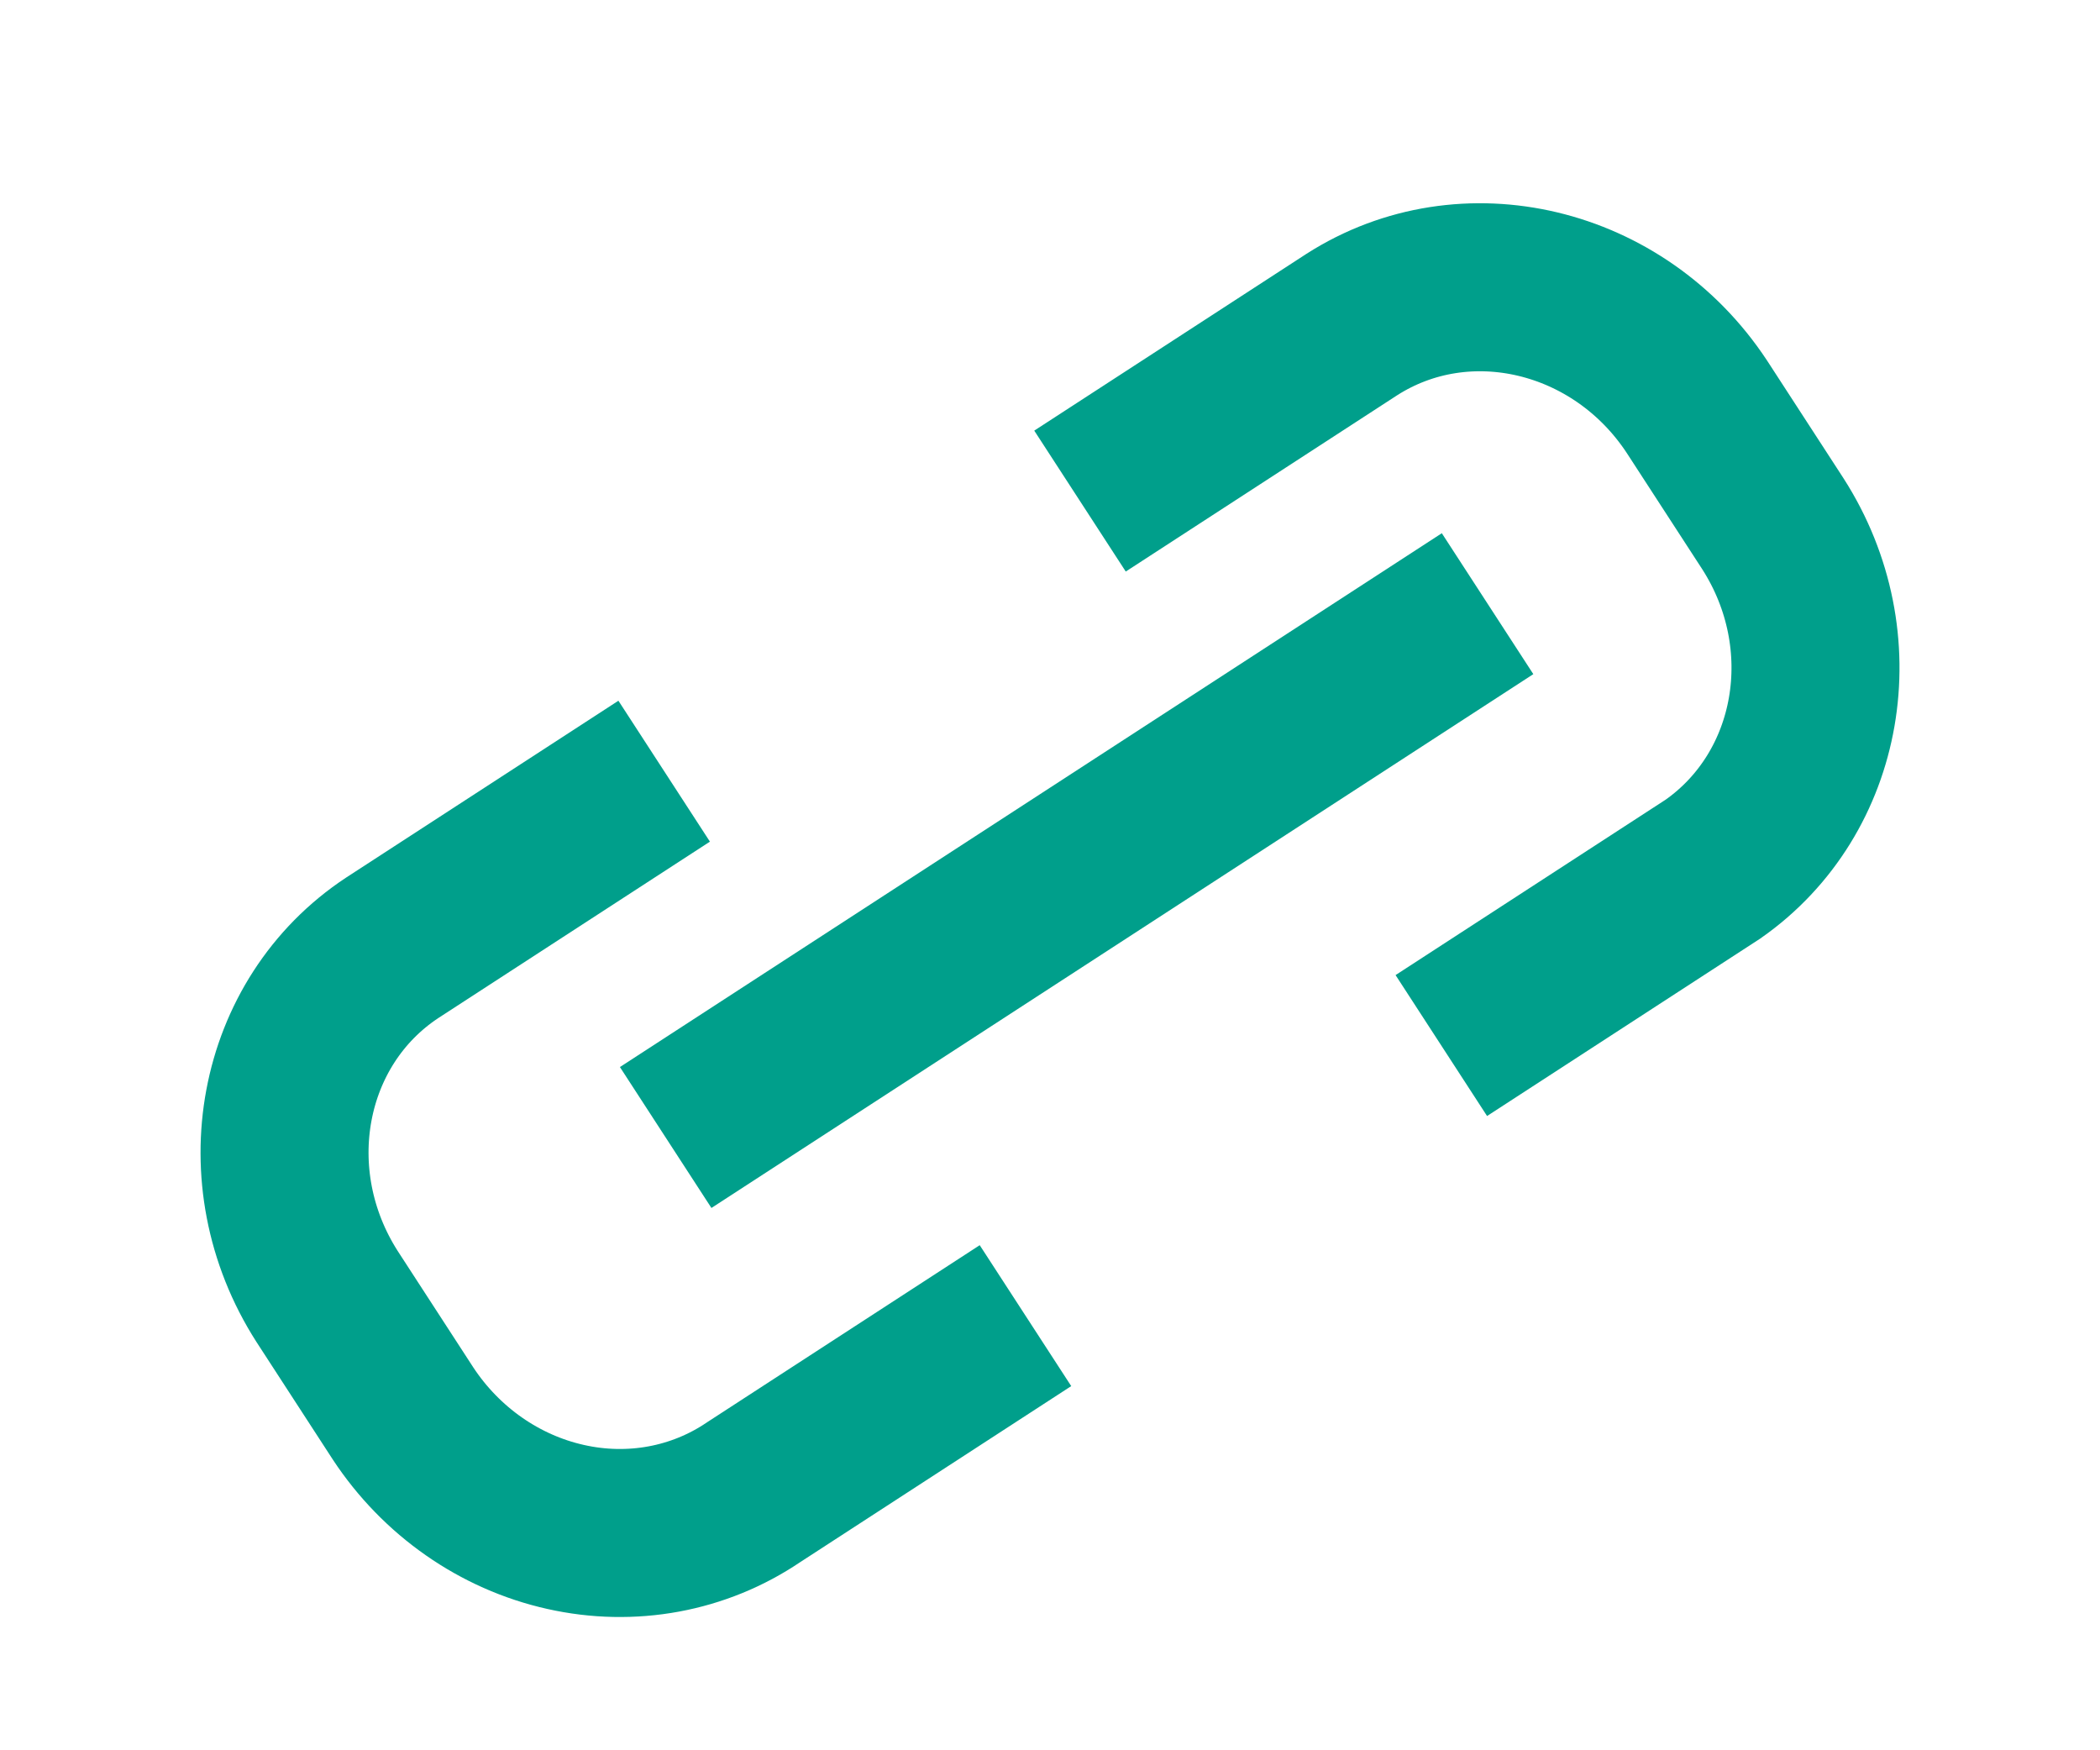<?xml version="1.0" encoding="UTF-8"?>
<svg width="18px" height="15px" viewBox="0 0 18 15" version="1.1" xmlns="http://www.w3.org/2000/svg" xmlns:xlink="http://www.w3.org/1999/xlink">
    <title>copylink</title>
    <g id="Page-1" stroke="none" stroke-width="1" fill="none" fill-rule="evenodd">
        <g id="FAQ-Summary-+-Simple-list-style" transform="translate(-2500, -1062)" stroke="#009F8B" stroke-width="1.44">
            <g id="copylink" transform="translate(2509, 1069.8) rotate(-33) translate(-2509, -1069.8) translate(2502, 1067)">
                <g id="Group" transform="translate(0, 0)">
                    <path d="M4.931,5.6 L2.153,5.6 C1.588,5.611 1.042,5.385 0.638,4.971 C0.233,4.557 0.004,3.991 0,3.398 L0,2.202 C0.008,0.989 0.942,0.008 2.097,6.36646291e-13 L4.875,6.36646291e-13" id="Path"></path>
                    <path d="M9.125,0 L11.903,0 C13.058,0.008 13.992,0.989 14,2.202 L14,3.398 C13.993,4.588 13.092,5.56 11.958,5.6 L9.181,5.6" id="Path"></path>
                </g>
                <line x1="3.176" y1="2.64" x2="11.576" y2="2.64" id="Path"></line>
            </g>
        </g>
    </g>
</svg>